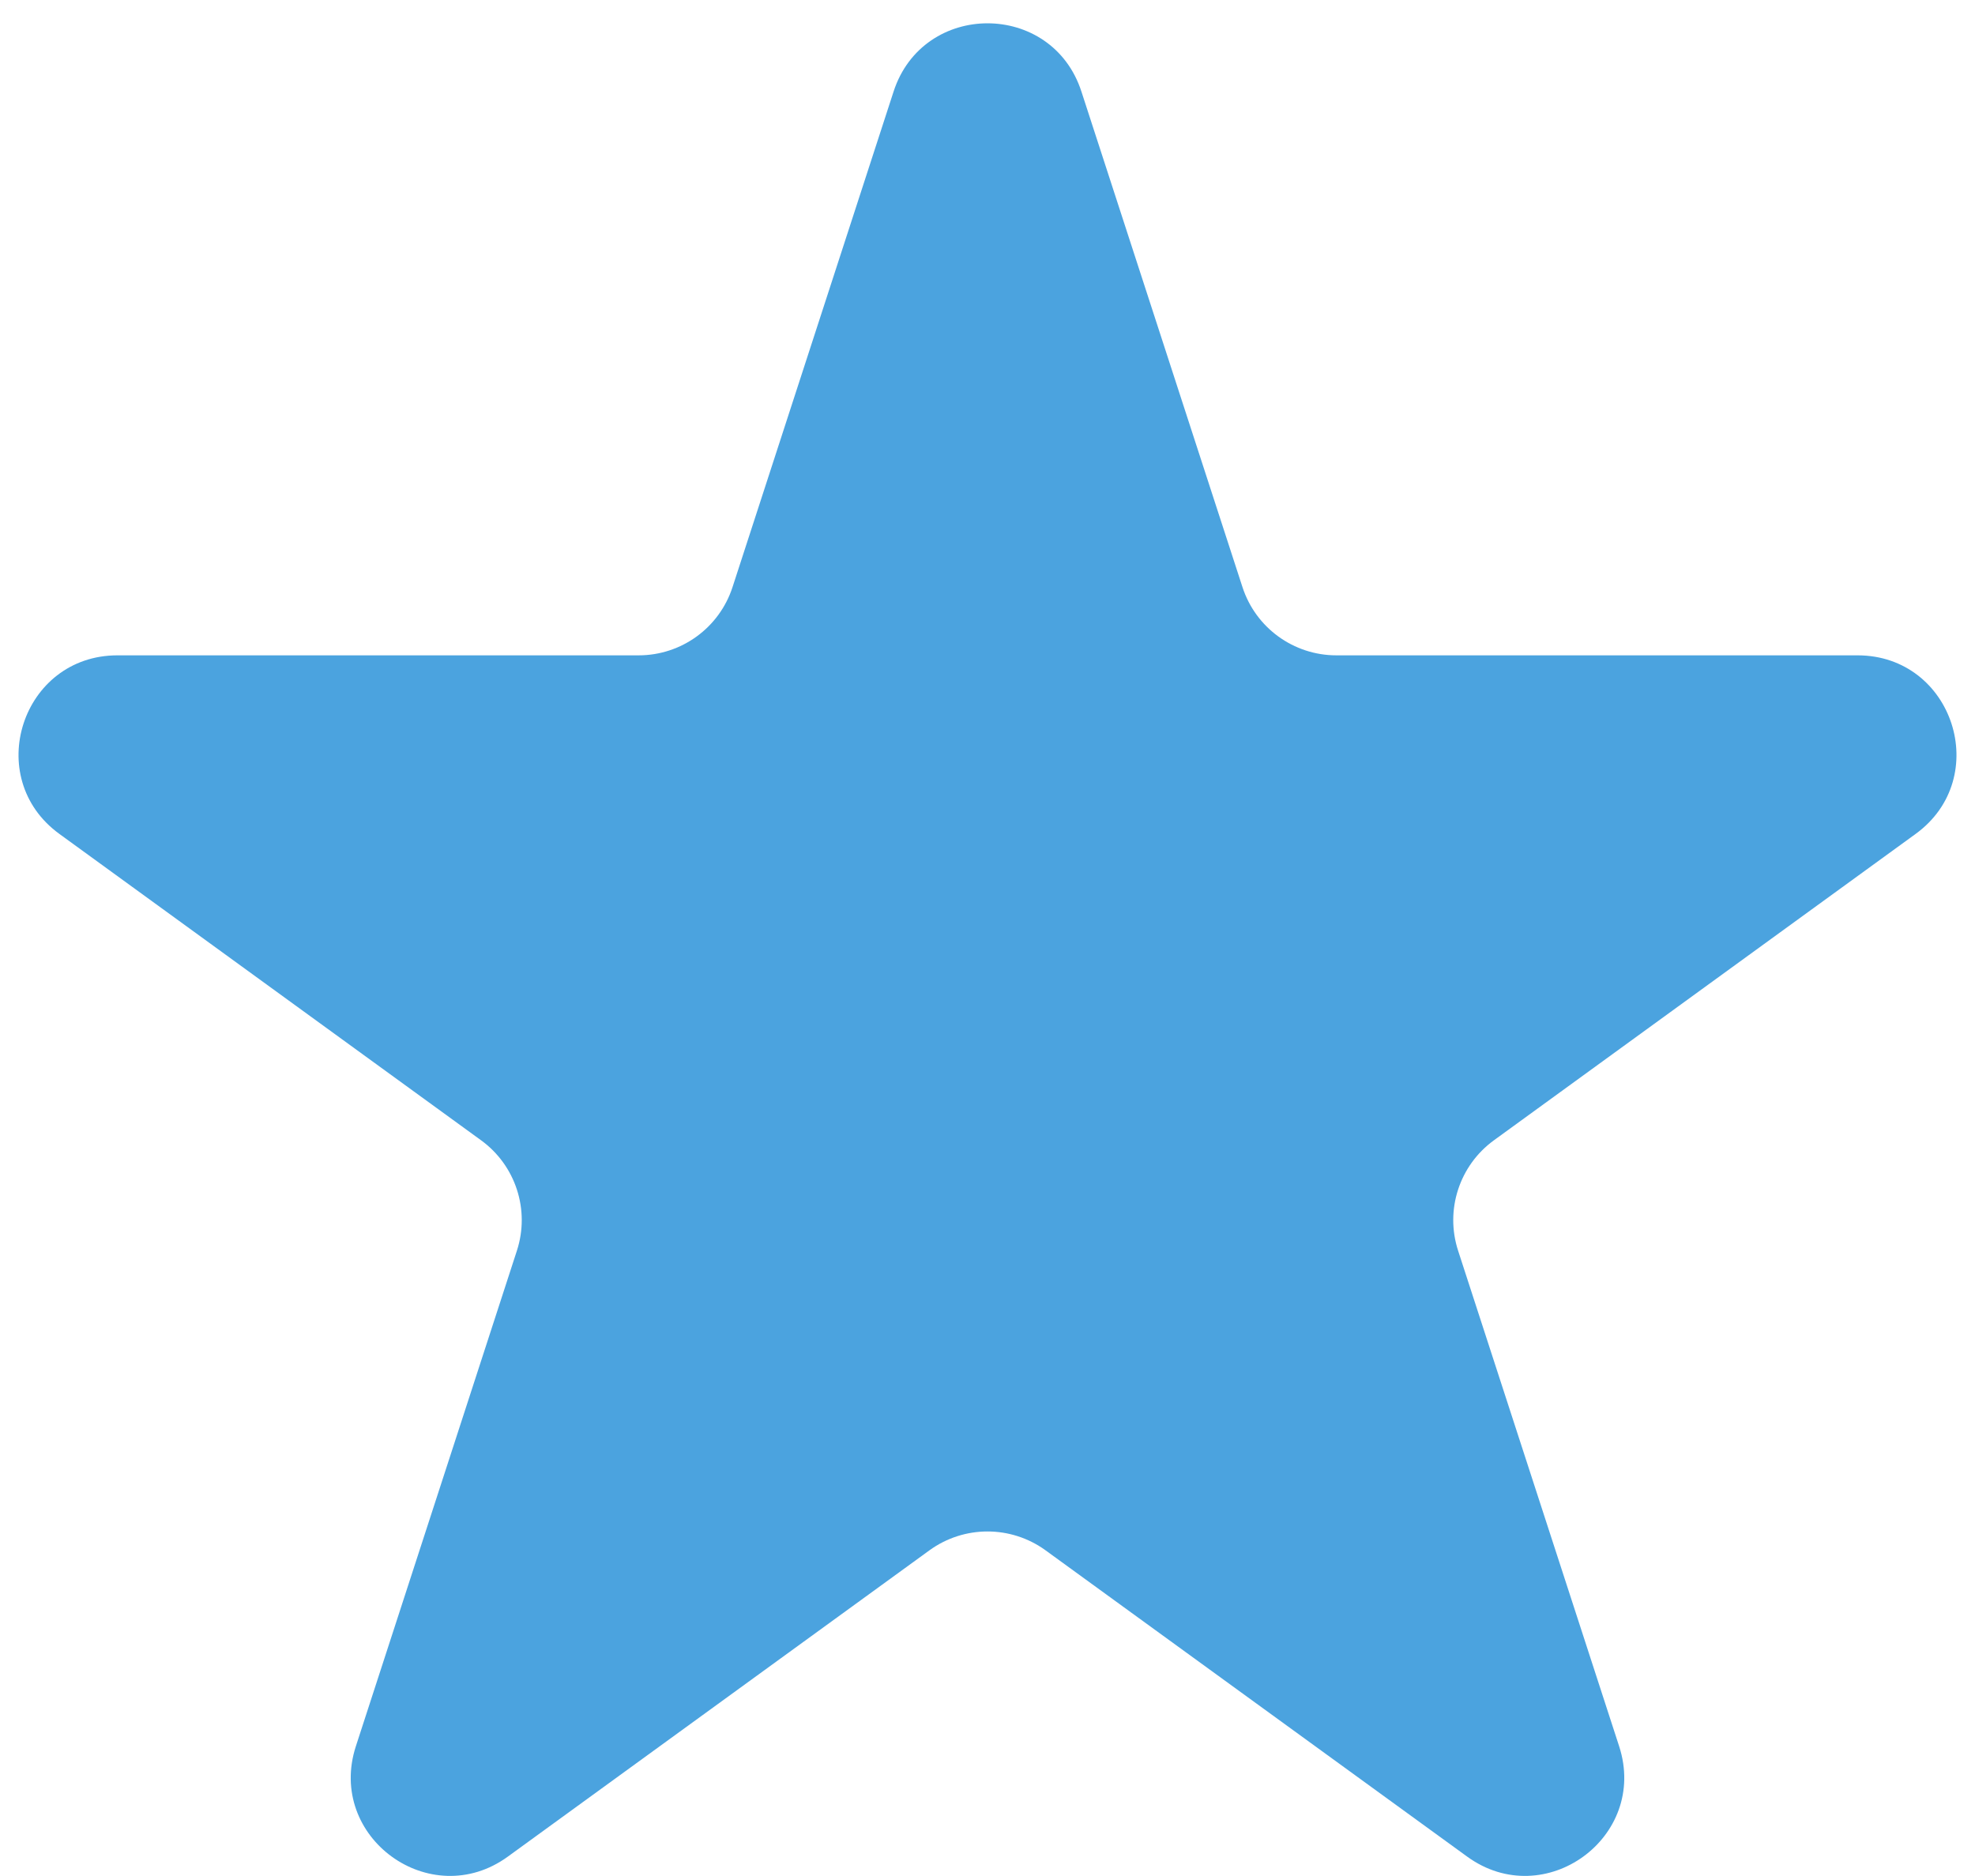 <svg width="80" height="76" viewBox="0 0 80 76" fill="none" xmlns="http://www.w3.org/2000/svg">
<path d="M36.196 3.708C37.393 0.023 42.607 0.023 43.804 3.708L50.328 23.785C50.863 25.433 52.399 26.549 54.132 26.549H75.242C79.117 26.549 80.728 31.508 77.593 33.785L60.515 46.194C59.113 47.212 58.526 49.017 59.062 50.666L65.585 70.743C66.782 74.428 62.565 77.492 59.43 75.215L42.351 62.806C40.949 61.788 39.051 61.788 37.649 62.806L20.57 75.215C17.436 77.492 13.218 74.428 14.415 70.743L20.938 50.666C21.474 49.017 20.887 47.212 19.485 46.194L2.407 33.785C-0.728 31.508 0.883 26.549 4.758 26.549H25.868C27.601 26.549 29.137 25.433 29.672 23.785L36.196 3.708Z" fill="#4BA3DF"/>
</svg>
